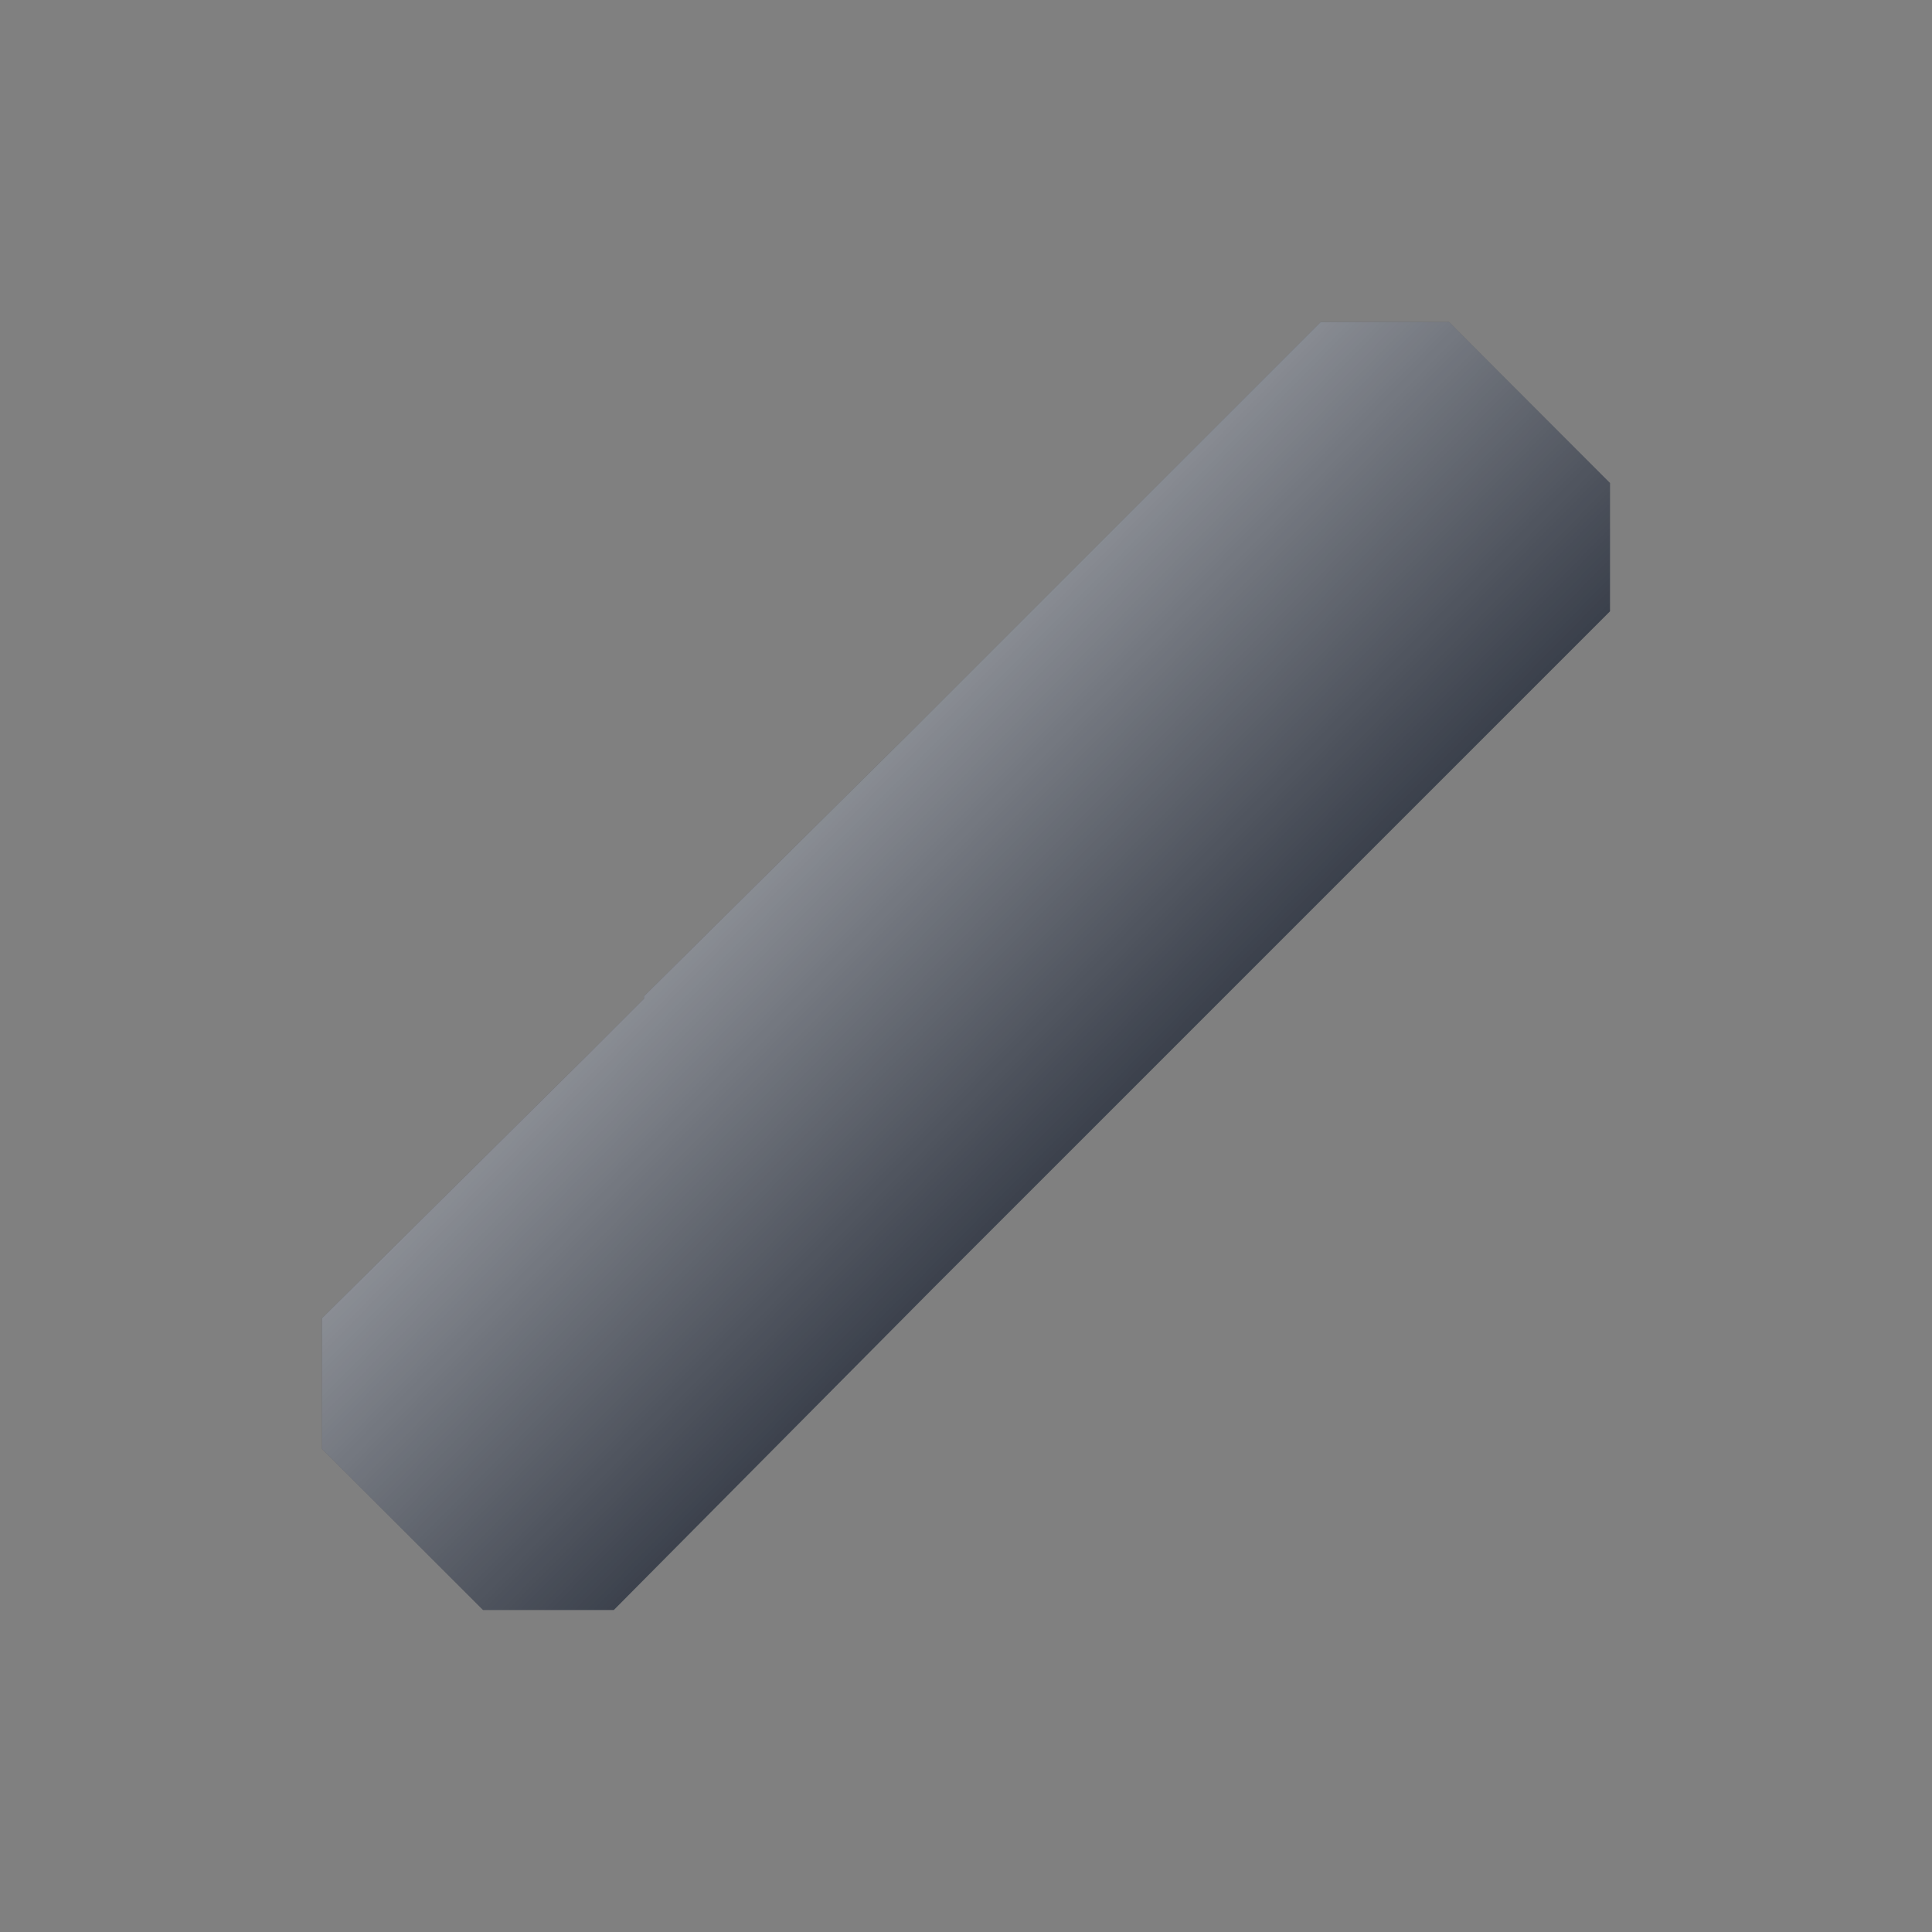 <svg version="1.1" viewBox="0 0 24 24" xmlns="http://www.w3.org/2000/svg">
 <rect x="0" y="0" width="24" height="24" fill="#808080" stroke="none"/>
 <defs>
  <style type="text/css">.ColorScheme-Text {
        color:#2e3440;
      }</style>
  <linearGradient id="linearGradient4159" x1="8.686" x2="12.661" y1="9.229" y2="13.144" gradientUnits="userSpaceOnUse">
   <stop stop-color="#fff" stop-opacity=".459" offset="0"/>
   <stop stop-color="#fff" stop-opacity=".053" offset="1"/>
  </linearGradient>
 </defs>
 <g transform="translate(1,1)">
  <path class="ColorScheme-Text" d="m15.406 3-5.094 5.094-3.312 3.281v0.031l-0.688 0.688-3.312 3.281v1.625l2 2h1.625l3.969-4 8.406-8.406v-1.594l-2-2h-1.594z" fill="currentColor"/>
  <path d="m15.406 3-5.094 5.094-3.312 3.281v0.031l-0.688 0.688-3.312 3.281v1.625l2 2h1.625l3.969-4 8.406-8.406v-1.594l-2-2h-1.594z" color="#2e3440" fill="url(#linearGradient4159)"/>
 </g>
</svg>
